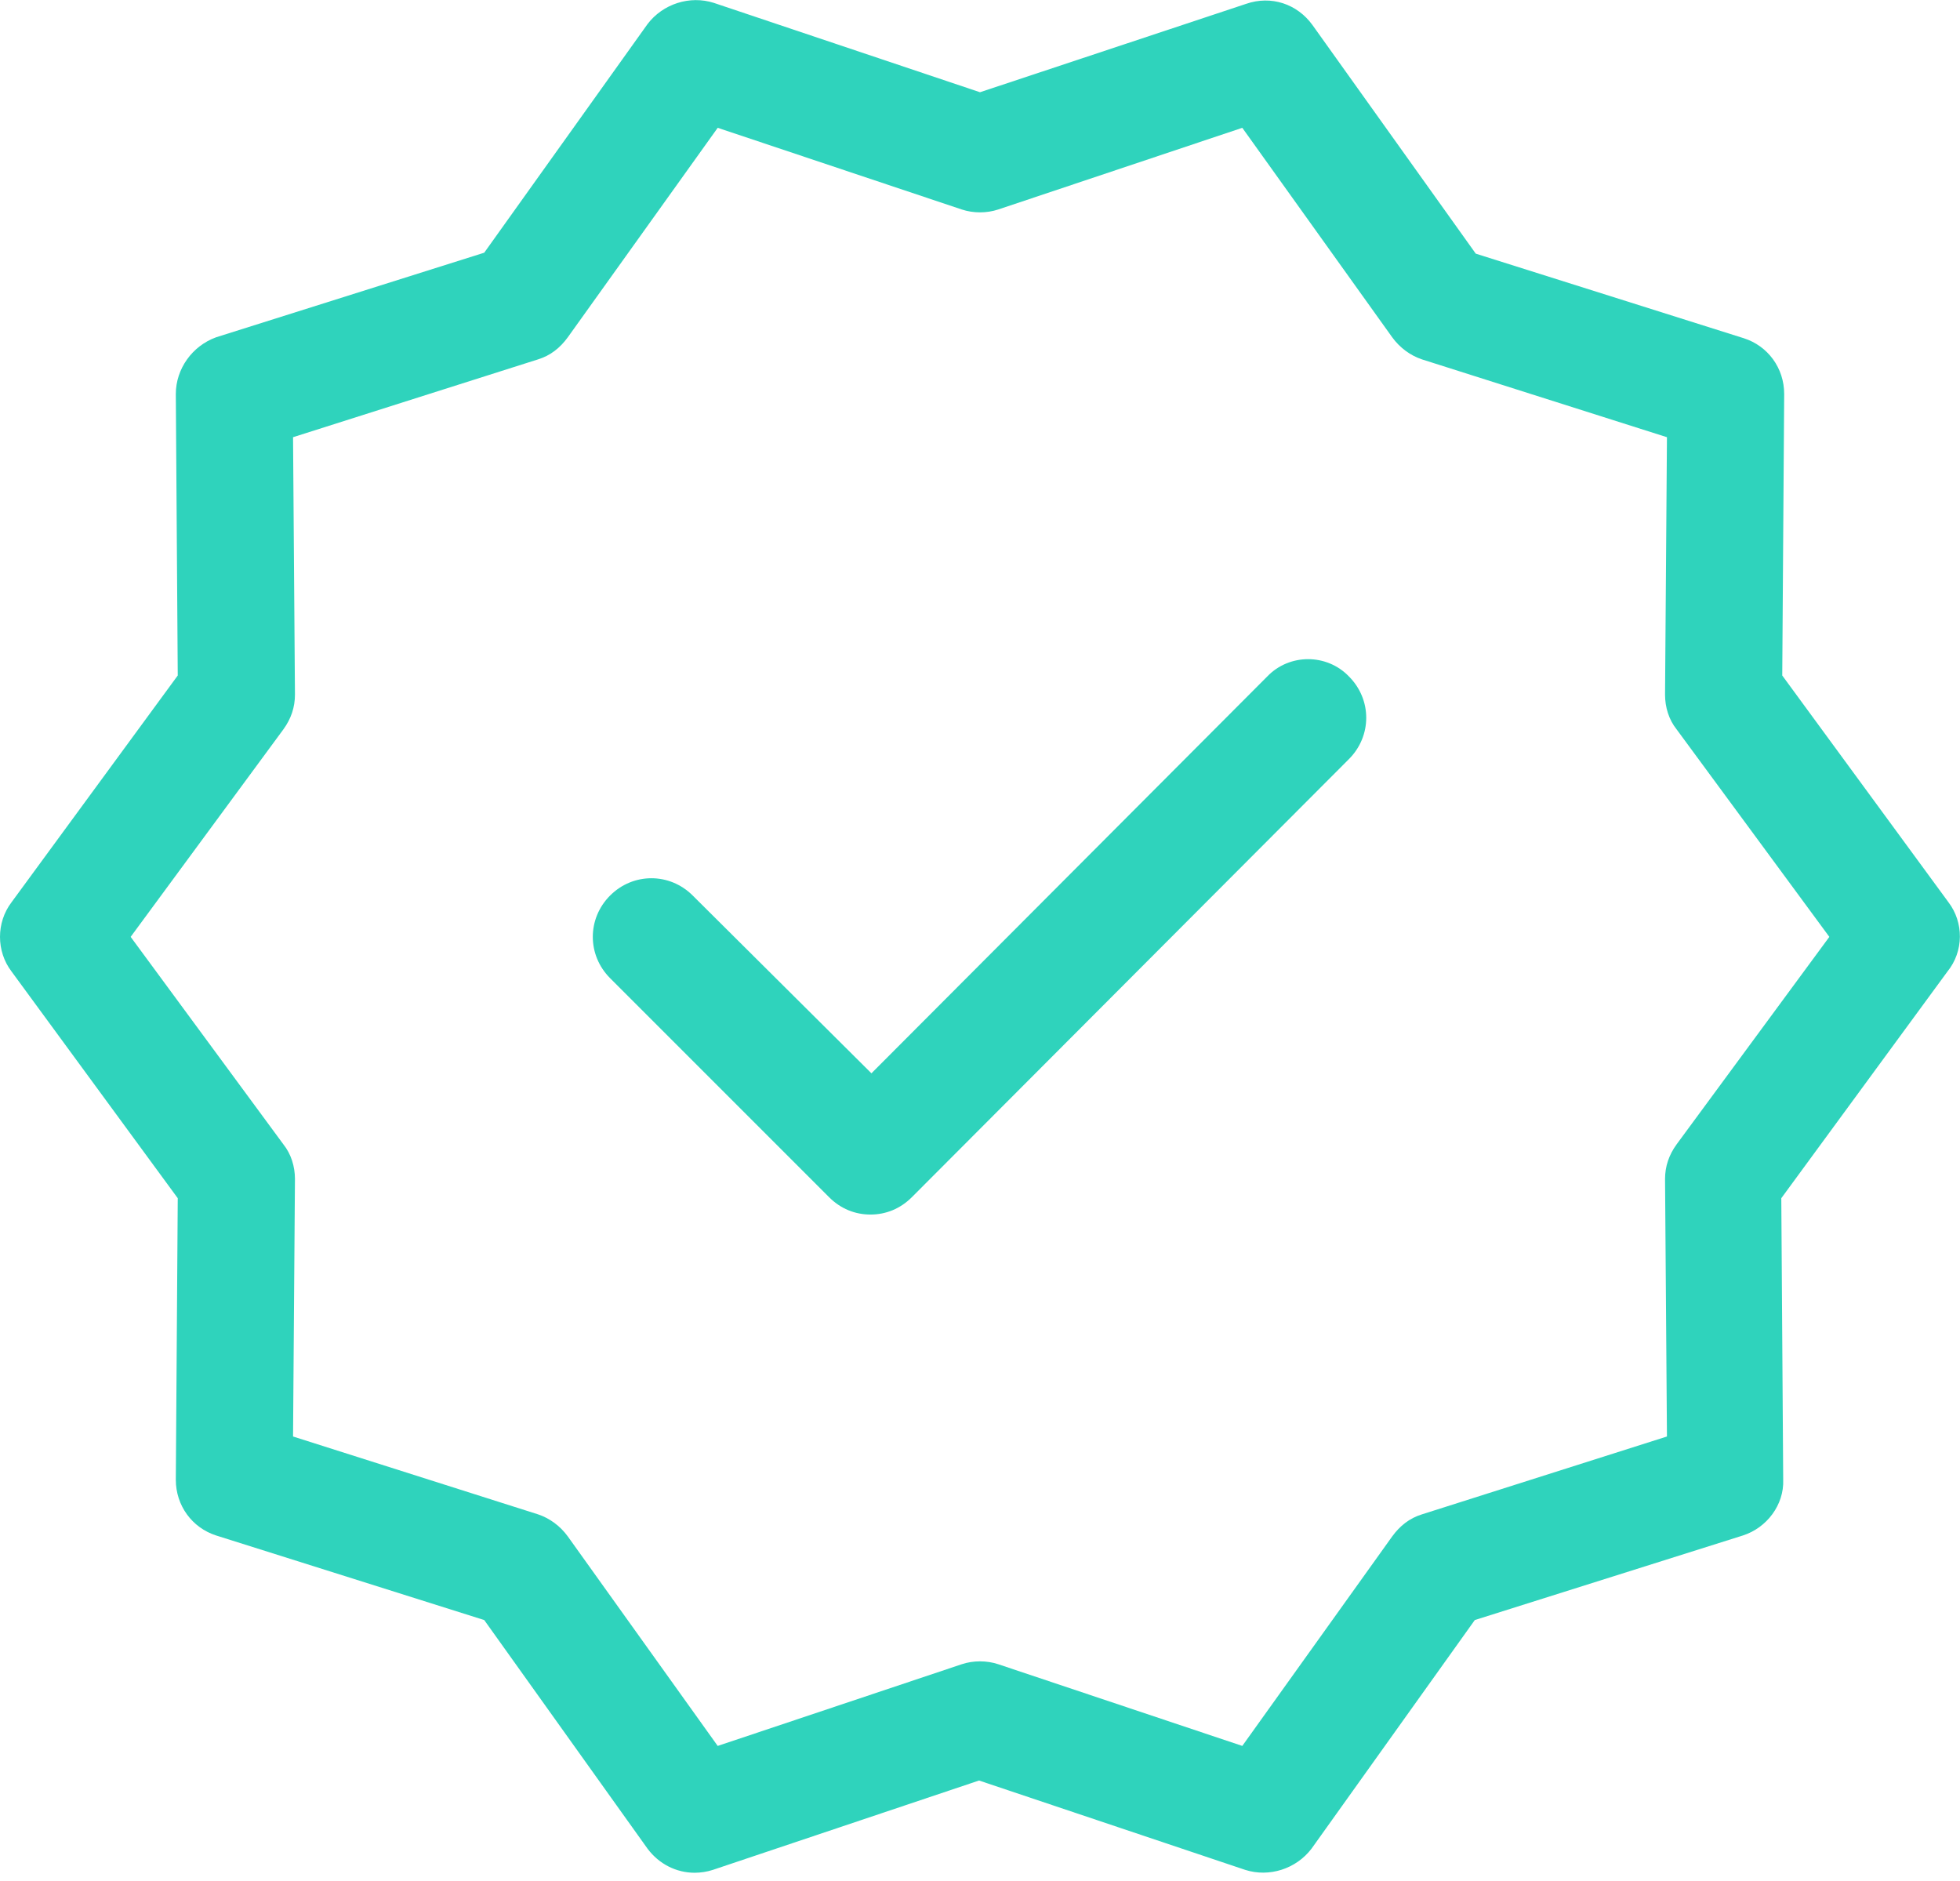 <?xml version="1.0" encoding="UTF-8"?>
<svg width="74px" height="71px" viewBox="0 0 74 71" version="1.1" xmlns="http://www.w3.org/2000/svg" xmlns:xlink="http://www.w3.org/1999/xlink">
    <!-- Generator: Sketch 62 (91390) - https://sketch.com -->
    <title>Group 16 Copy</title>
    <desc>Created with Sketch.</desc>
    <g id="*Images" stroke="none" stroke-width="1" fill="none" fill-rule="evenodd">
        <g id="Group-16-Copy" transform="translate(-52, -1)">
            <rect id="Rectangle-21-Copy-2" x="1.42108547e-14" y="0" width="210.672" height="76" rx="8"></rect>
            <g id="Home-image1-additional" transform="translate(52, 1)" fill="#2FD3BC" fill-rule="nonzero">
                <path d="M73.565,34.062 L67.289,25.501 L67.362,14.873 C67.362,13.893 66.745,13.059 65.838,12.769 L55.718,9.576 L49.551,0.943 C48.971,0.145 47.991,-0.181 47.048,0.145 L37,3.482 L26.952,0.109 C26.045,-0.181 25.029,0.145 24.449,0.907 L18.282,9.54 L8.162,12.732 C7.255,13.059 6.638,13.929 6.638,14.873 L6.711,25.501 L0.435,34.062 C-0.145,34.824 -0.145,35.912 0.435,36.674 L6.711,45.234 L6.638,55.863 C6.638,56.842 7.255,57.676 8.162,57.967 L18.282,61.159 L24.449,69.792 C24.884,70.373 25.537,70.699 26.226,70.699 C26.444,70.699 26.698,70.663 26.916,70.59 L36.964,67.217 L47.012,70.59 C47.919,70.88 48.934,70.554 49.515,69.792 L55.681,61.159 L65.802,57.967 C66.709,57.676 67.362,56.806 67.325,55.863 L67.253,45.234 L73.528,36.674 C74.145,35.912 74.145,34.824 73.565,34.062 L73.565,34.062 Z M63.299,43.203 C63.009,43.602 62.864,44.037 62.864,44.509 L62.936,54.23 L53.686,57.169 C53.215,57.314 52.852,57.604 52.562,58.003 L46.903,65.911 L37.689,62.827 C37.254,62.682 36.746,62.682 36.311,62.827 L27.097,65.911 L21.438,58.003 C21.148,57.604 20.749,57.314 20.314,57.169 L11.064,54.23 L11.136,44.509 C11.136,44.037 10.991,43.566 10.701,43.203 L4.933,35.368 L10.701,27.532 C10.991,27.133 11.136,26.698 11.136,26.226 L11.064,16.505 L20.314,13.567 C20.785,13.422 21.148,13.131 21.438,12.732 L27.097,4.825 L36.311,7.908 C36.746,8.053 37.254,8.053 37.689,7.908 L46.903,4.825 L52.562,12.732 C52.852,13.131 53.251,13.422 53.686,13.567 L62.936,16.505 L62.864,26.226 C62.864,26.698 63.009,27.17 63.299,27.532 L69.067,35.368 L63.299,43.203 Z" id="Shape"></path>
                <path d="M47.846,25.537 L32.901,40.519 L26.154,33.808 C25.283,32.937 23.905,32.937 23.034,33.808 C22.164,34.678 22.164,36.057 23.034,36.927 L31.305,45.198 C31.74,45.633 32.284,45.851 32.865,45.851 C33.445,45.851 33.989,45.633 34.425,45.198 L50.929,28.657 C51.8,27.786 51.8,26.408 50.929,25.537 C50.095,24.667 48.68,24.667 47.846,25.537 L47.846,25.537 Z" id="Path"></path>
            </g>
        </g>
    </g>
</svg>